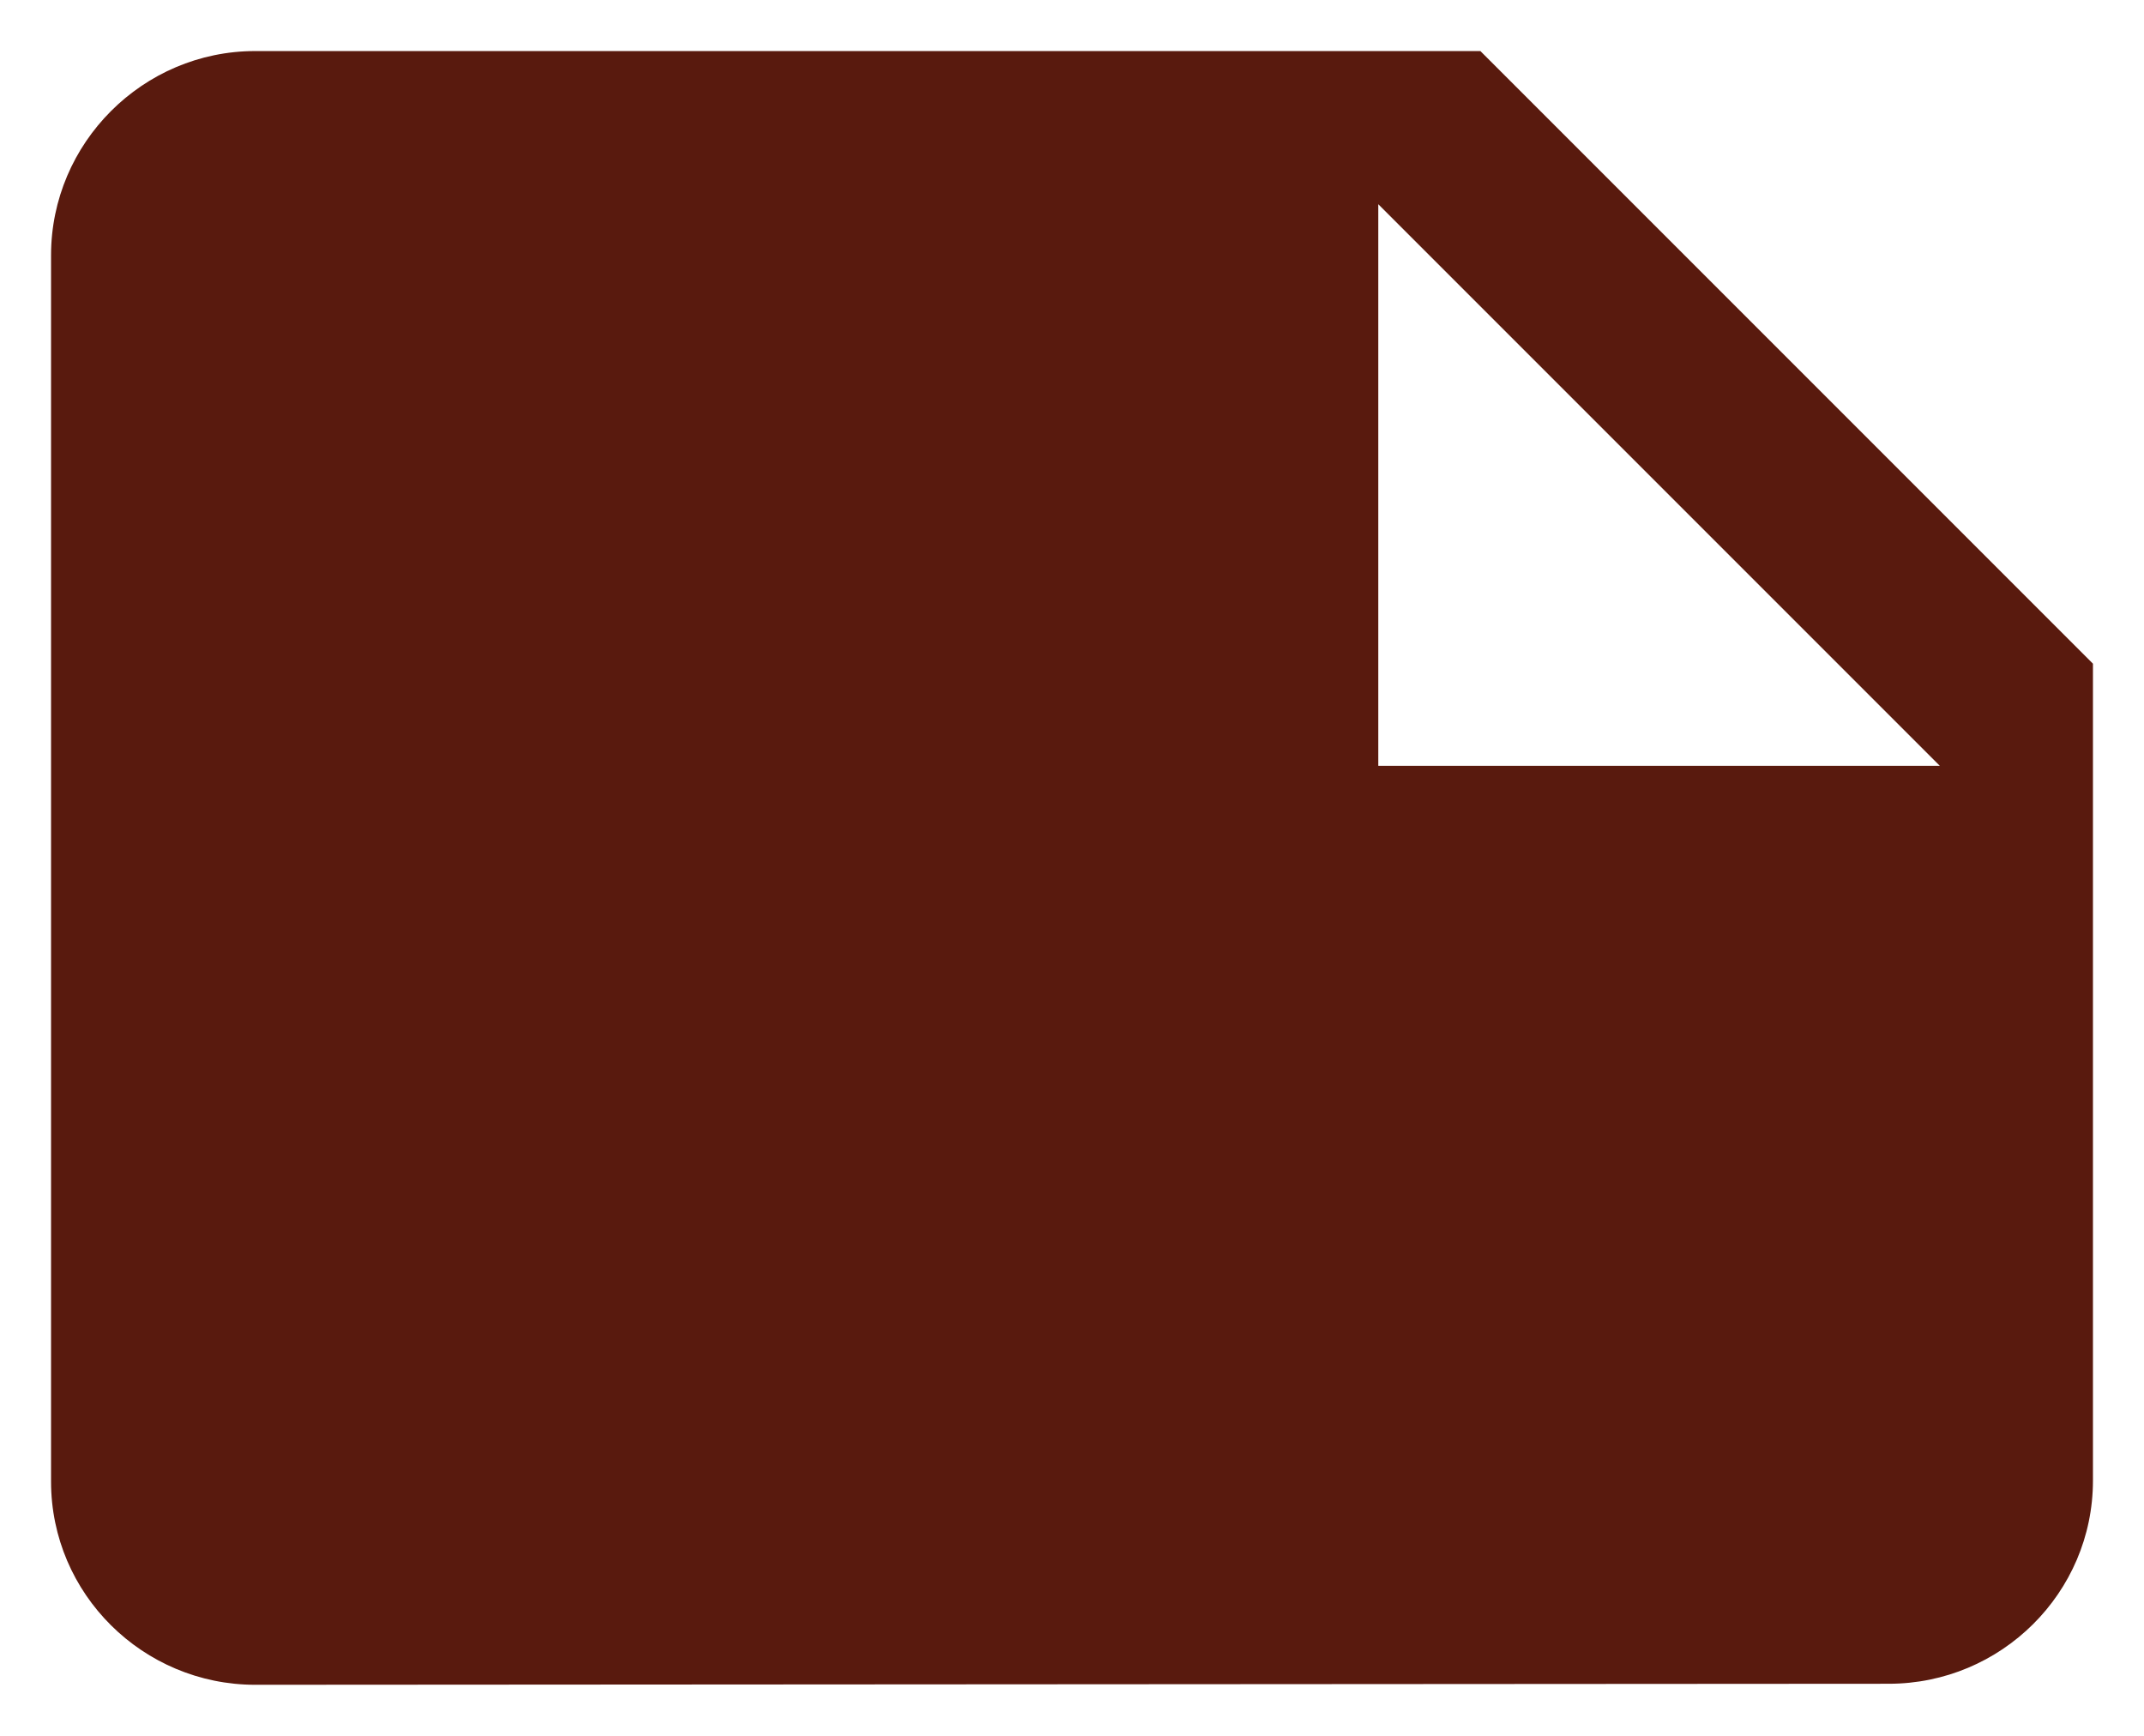 <svg width="21" height="17" viewBox="0 0 21 17" fill="none" xmlns="http://www.w3.org/2000/svg">
<path d="M20.5 6.5L14.5 0.5H2.5C1.4 0.5 0.5 1.4 0.5 2.5V14.51C0.5 15.61 1.4 16.5 2.5 16.5L18.5 16.49C19.6 16.49 20.5 15.6 20.5 14.5V6.5ZM13.5 2L19 7.5H13.5V2Z" fill="#591A0E"/>
</svg>
